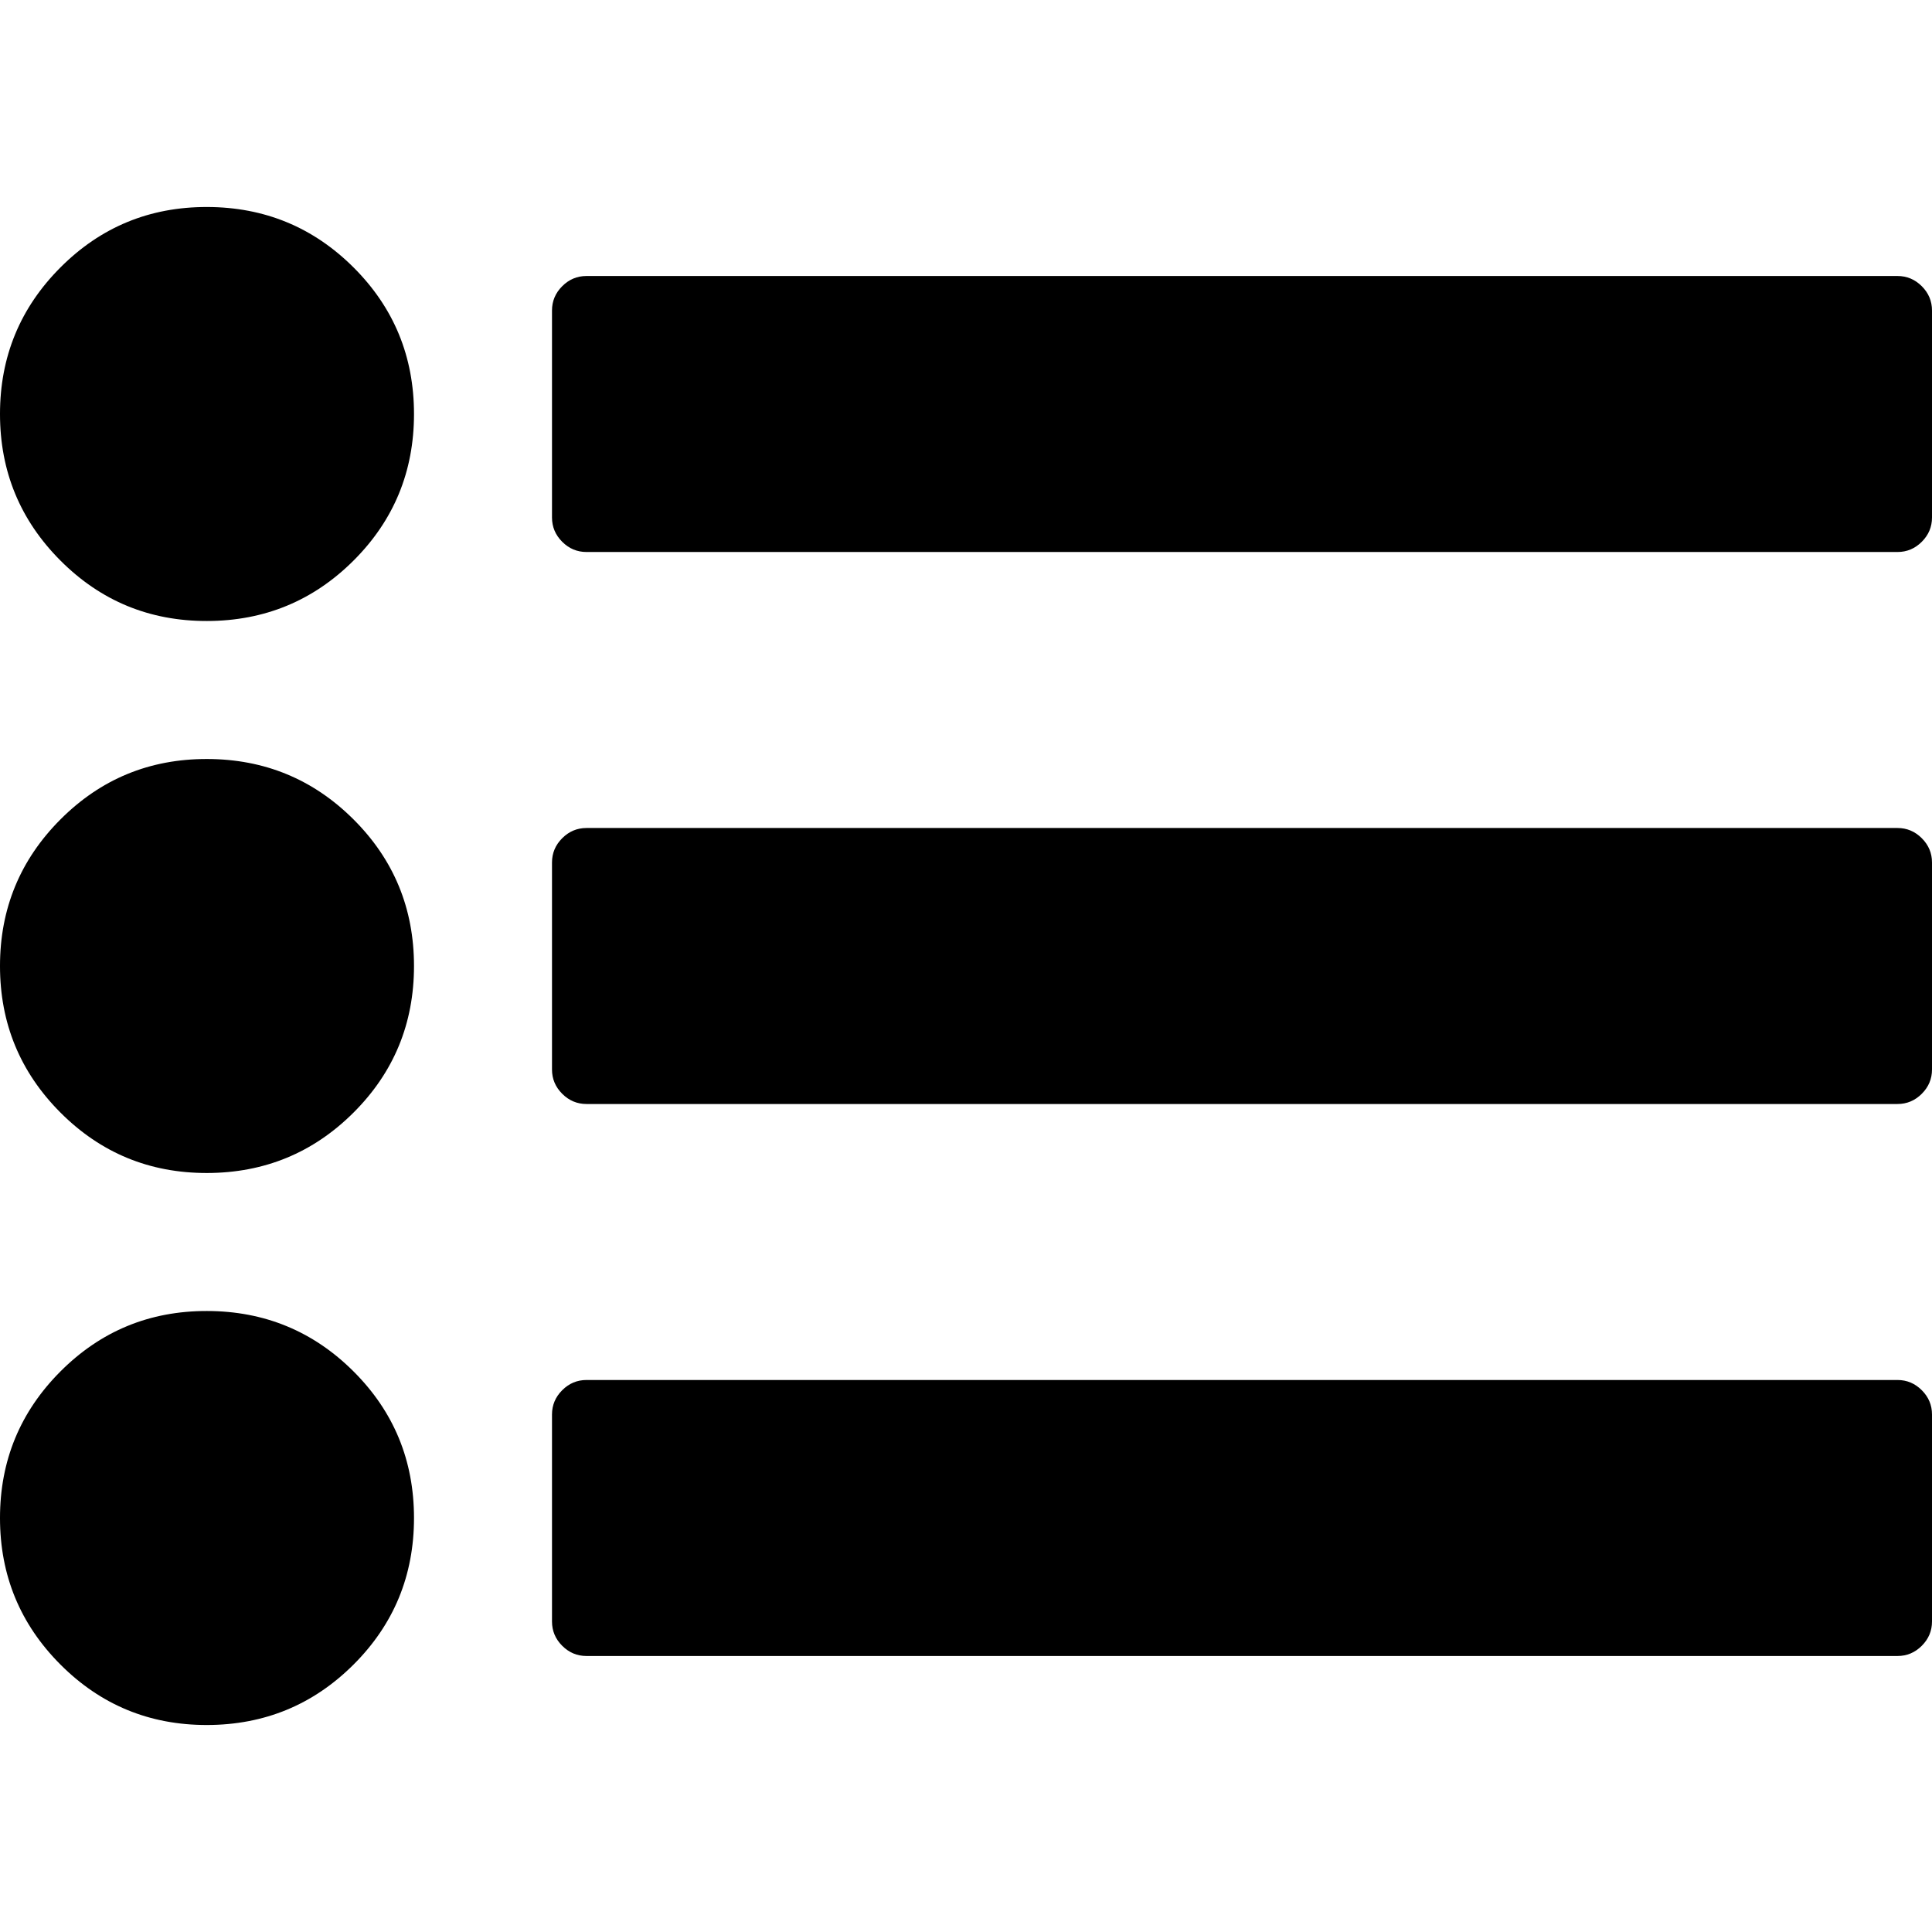 <?xml version="1.0" standalone="no"?><!DOCTYPE svg PUBLIC "-//W3C//DTD SVG 1.1//EN"
        "http://www.w3.org/Graphics/SVG/1.1/DTD/svg11.dtd">
<svg t="1683793043132" class="icon" viewBox="0 0 1024 1024" version="1.1" xmlns="http://www.w3.org/2000/svg" p-id="6782"
     xmlns:xlink="http://www.w3.org/1999/xlink" width="200" height="200">
    <path d="M219.429 804.571q0 45.714-32.037 77.678t-77.678 32.037-77.678-32.037-32.037-77.678 32.037-77.678 77.678-32.037 77.678 32.037 32.037 77.678zM219.429 512q0 45.714-32.037 77.678t-77.678 32.037-77.678-32.037-32.037-77.678 32.037-77.678 77.678-32.037 77.678 32.037 32.037 77.678zM1024 749.714l0 109.714q0 7.461-5.413 12.873t-12.873 5.413l-694.857 0q-7.461 0-12.873-5.413t-5.413-12.873l0-109.714q0-7.461 5.413-12.873t12.873-5.413l694.857 0q7.461 0 12.873 5.413t5.413 12.873zM219.429 219.429q0 45.714-32.037 77.678t-77.678 32.037-77.678-32.037-32.037-77.678 32.037-77.678 77.678-32.037 77.678 32.037 32.037 77.678zM1024 457.143l0 109.714q0 7.461-5.413 12.873t-12.873 5.413l-694.857 0q-7.461 0-12.873-5.413t-5.413-12.873l0-109.714q0-7.461 5.413-12.873t12.873-5.413l694.857 0q7.461 0 12.873 5.413t5.413 12.873zM1024 164.571l0 109.714q0 7.461-5.413 12.873t-12.873 5.413l-694.857 0q-7.461 0-12.873-5.413t-5.413-12.873l0-109.714q0-7.461 5.413-12.873t12.873-5.413l694.857 0q7.461 0 12.873 5.413t5.413 12.873z"
          p-id="6783"></path>
</svg>
